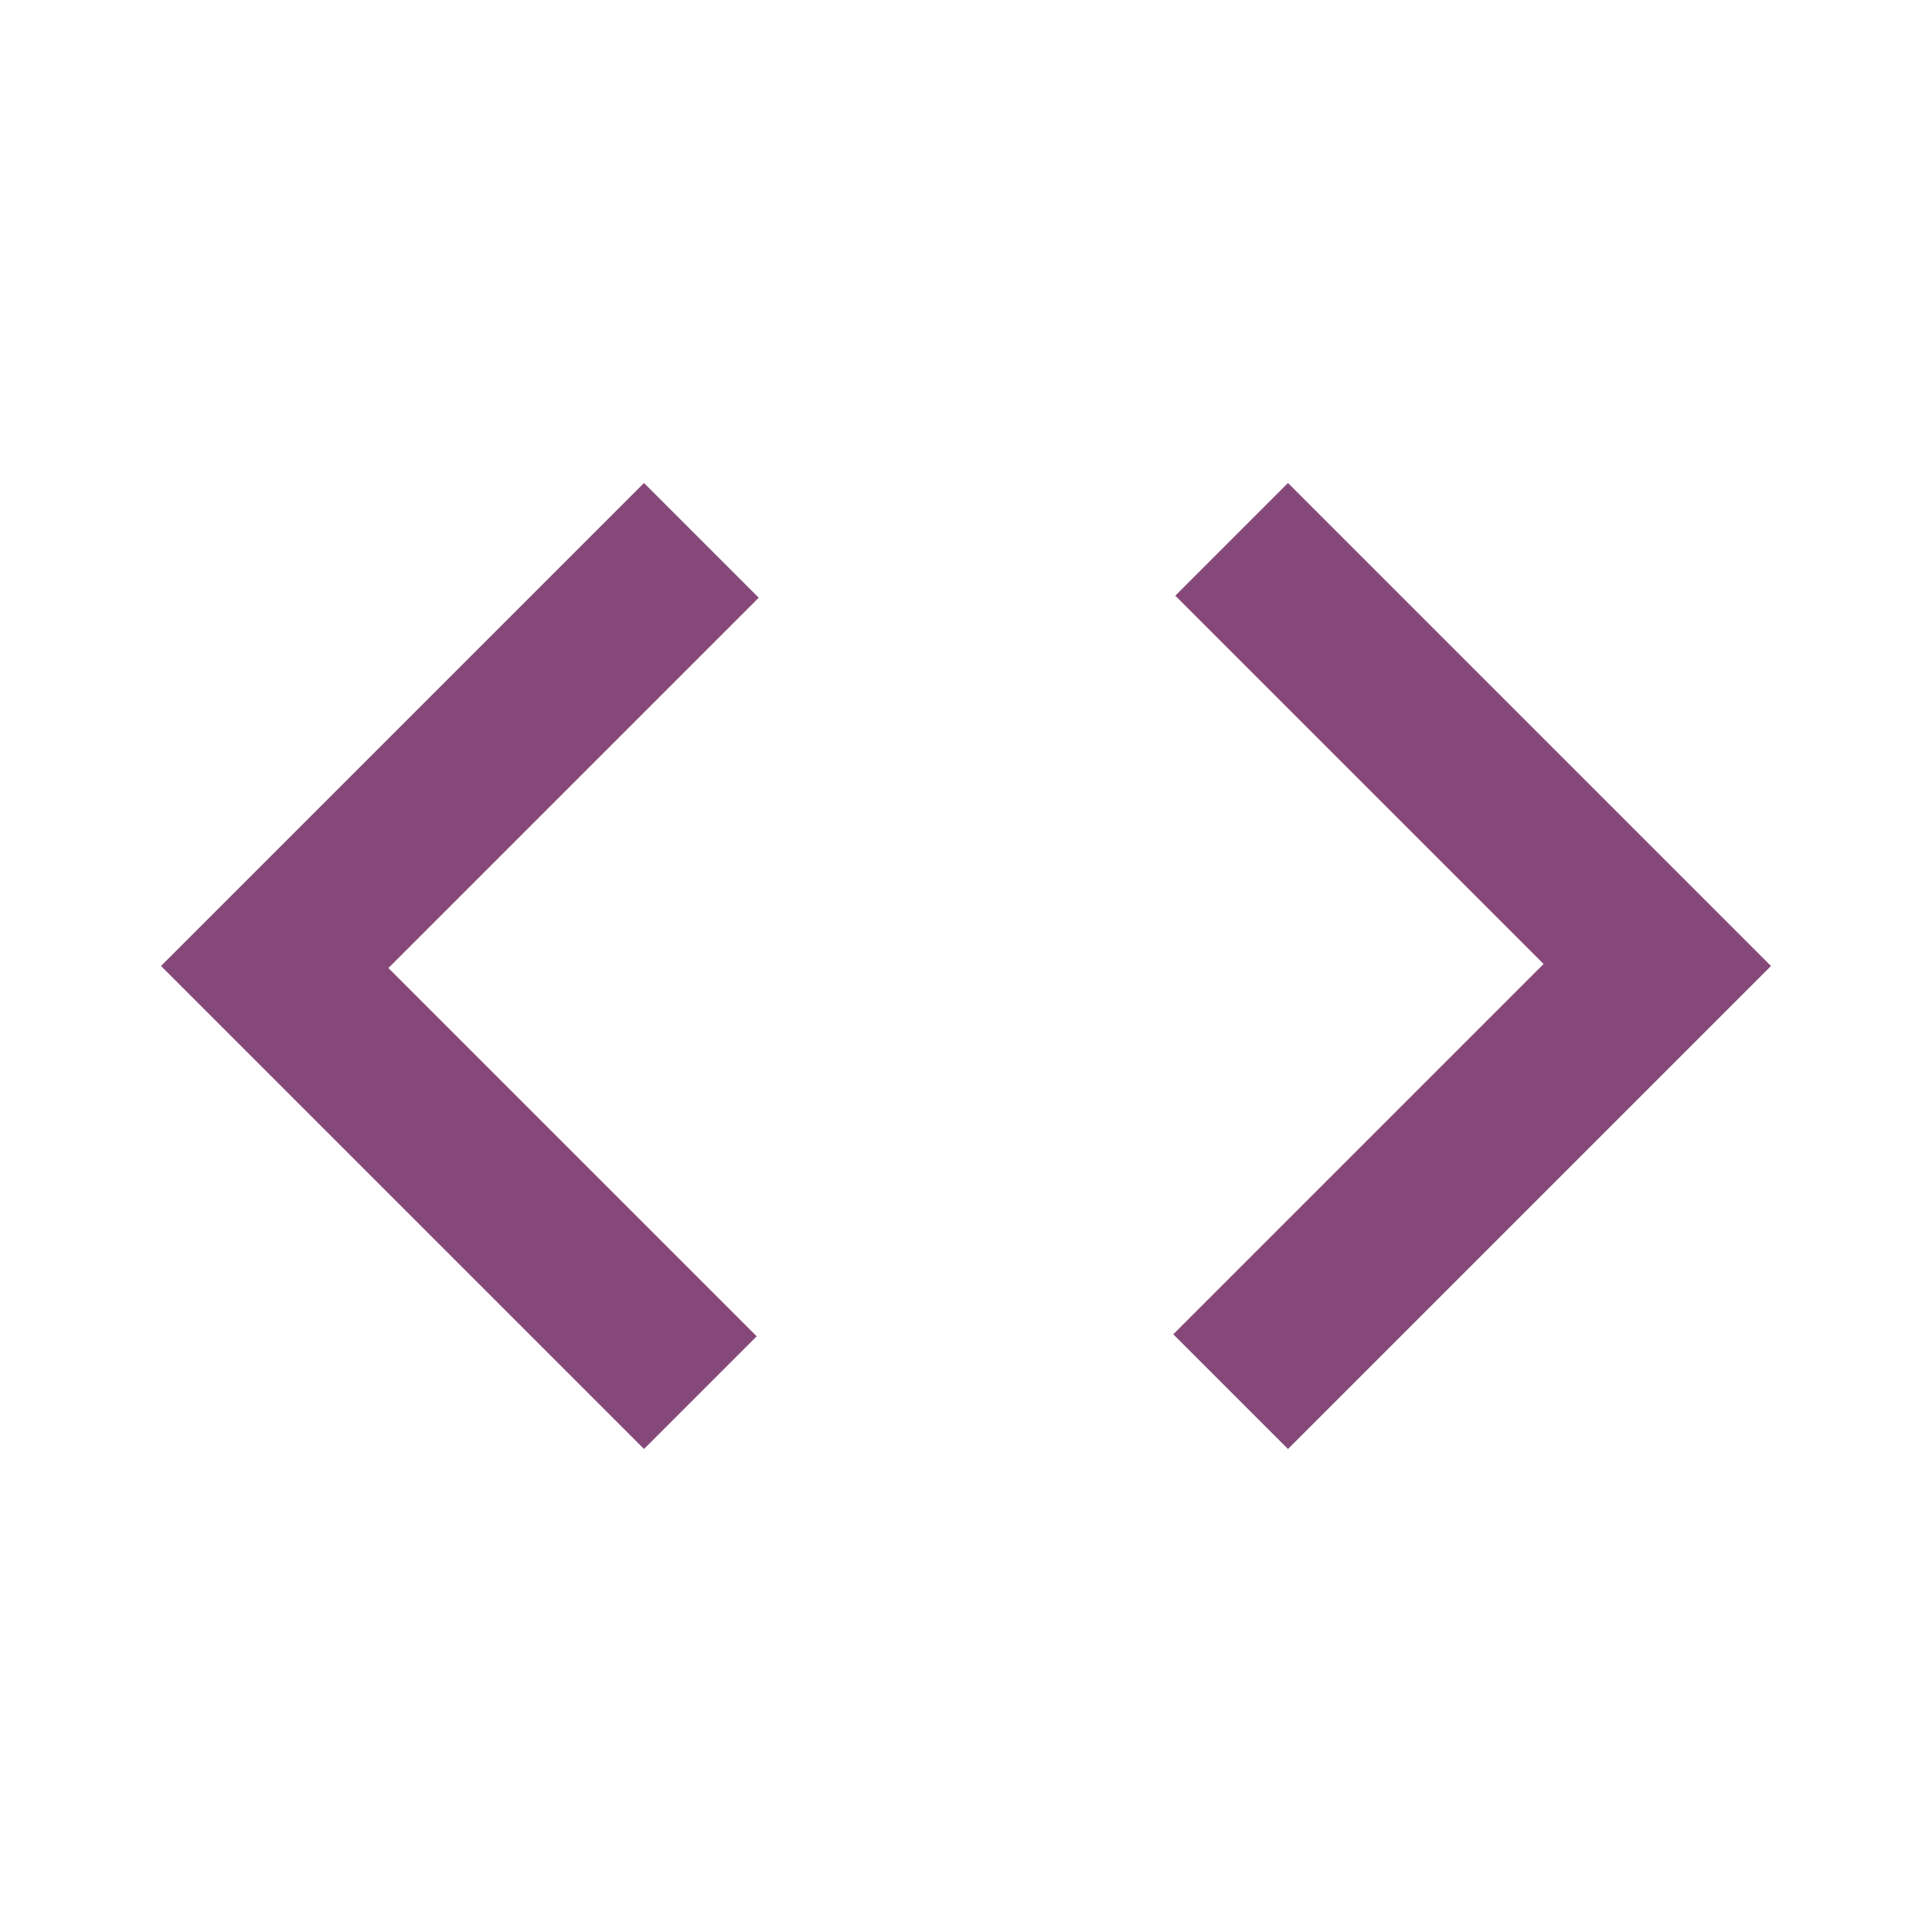 <svg xmlns="http://www.w3.org/2000/svg" height="24px" viewBox="0 -960 960 960" width="24px" fill="#864879"><path d="M320-240 80-480l240-240 57 57-184 184 183 183-56 56Zm320 0-57-57 184-184-183-183 56-56 240 240-240 240Z"/></svg>